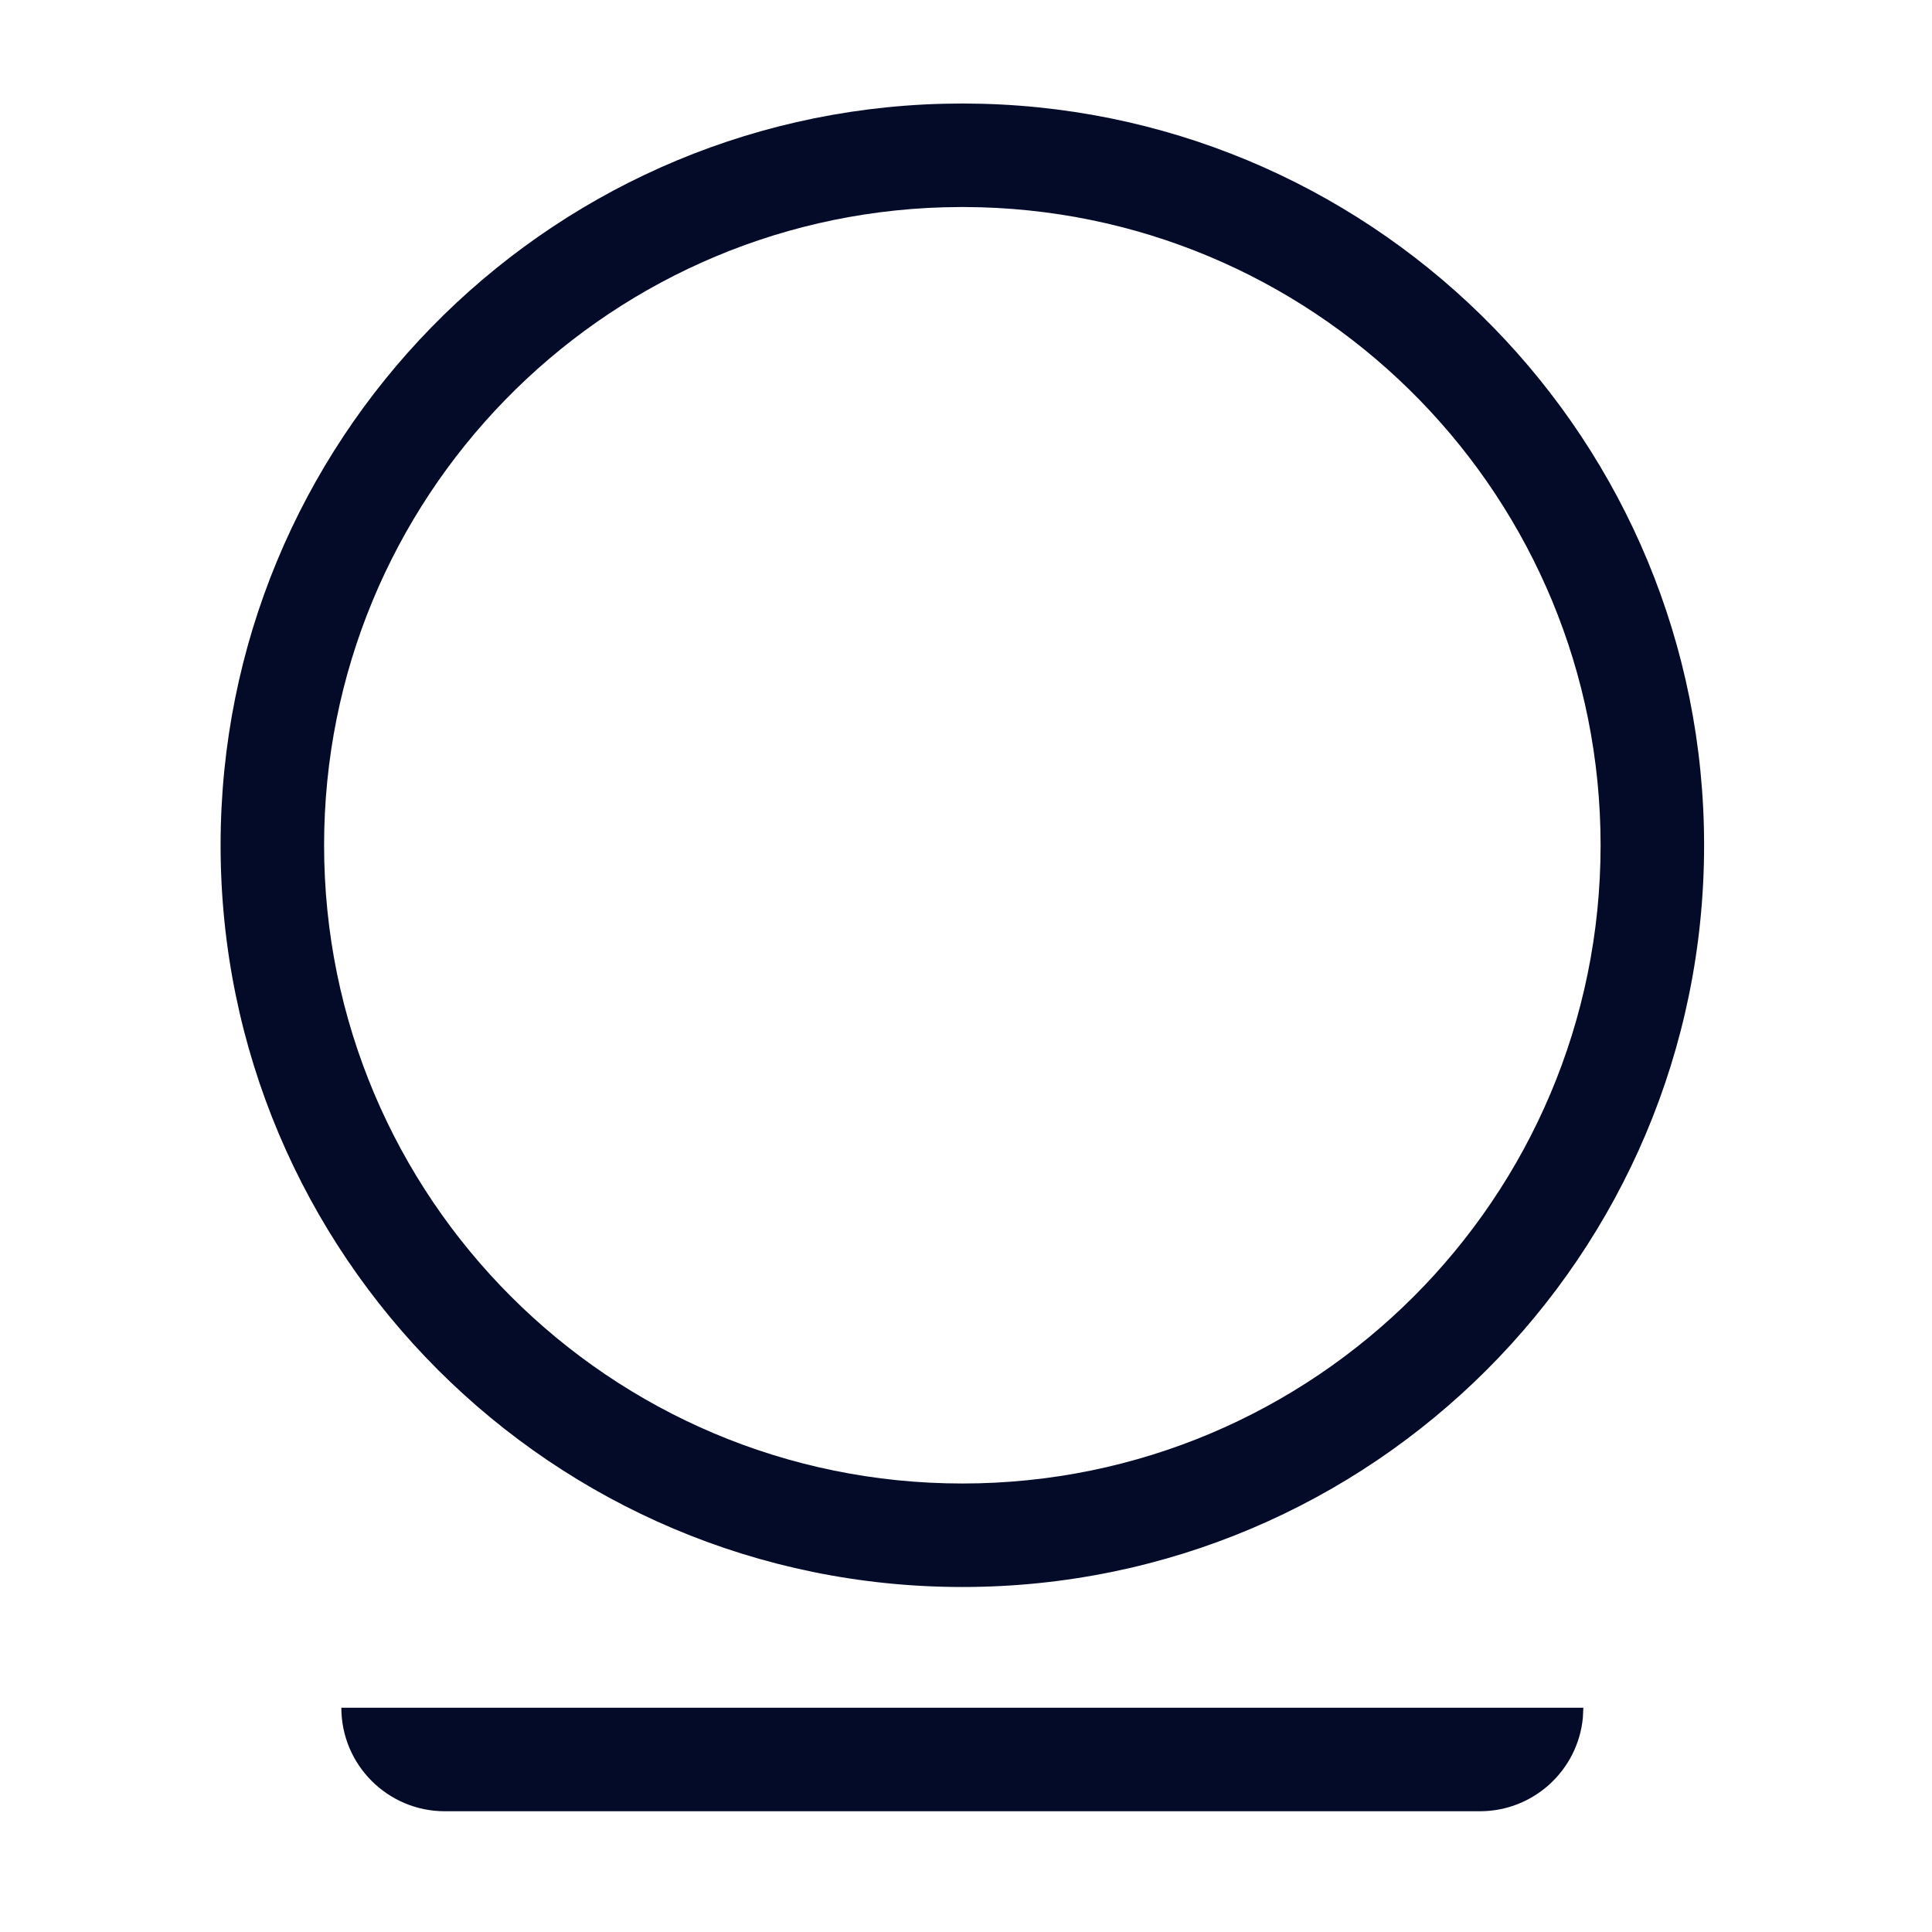 <svg width="28" height="28" viewBox="0 0 28 28" fill="none" xmlns="http://www.w3.org/2000/svg">
<path d="M22.947 24.75L22.94 24.895C22.868 25.655 22.227 26.25 21.447 26.25H6.447C5.619 26.25 4.947 25.578 4.947 24.75H22.947ZM13.947 1.5L14.234 1.504C20.038 1.656 24.697 6.409 24.697 12.25C24.697 18.187 19.884 23 13.947 23C8.01 23 3.197 18.187 3.197 12.25C3.197 6.409 7.856 1.656 13.661 1.504L13.947 1.5ZM13.947 3L13.679 3.004C8.695 3.146 4.697 7.231 4.697 12.25C4.697 17.359 8.839 21.5 13.947 21.5C19.056 21.5 23.197 17.359 23.197 12.25C23.197 7.231 19.2 3.146 14.215 3.004L13.947 3Z" fill="#040B29"/>
</svg>
